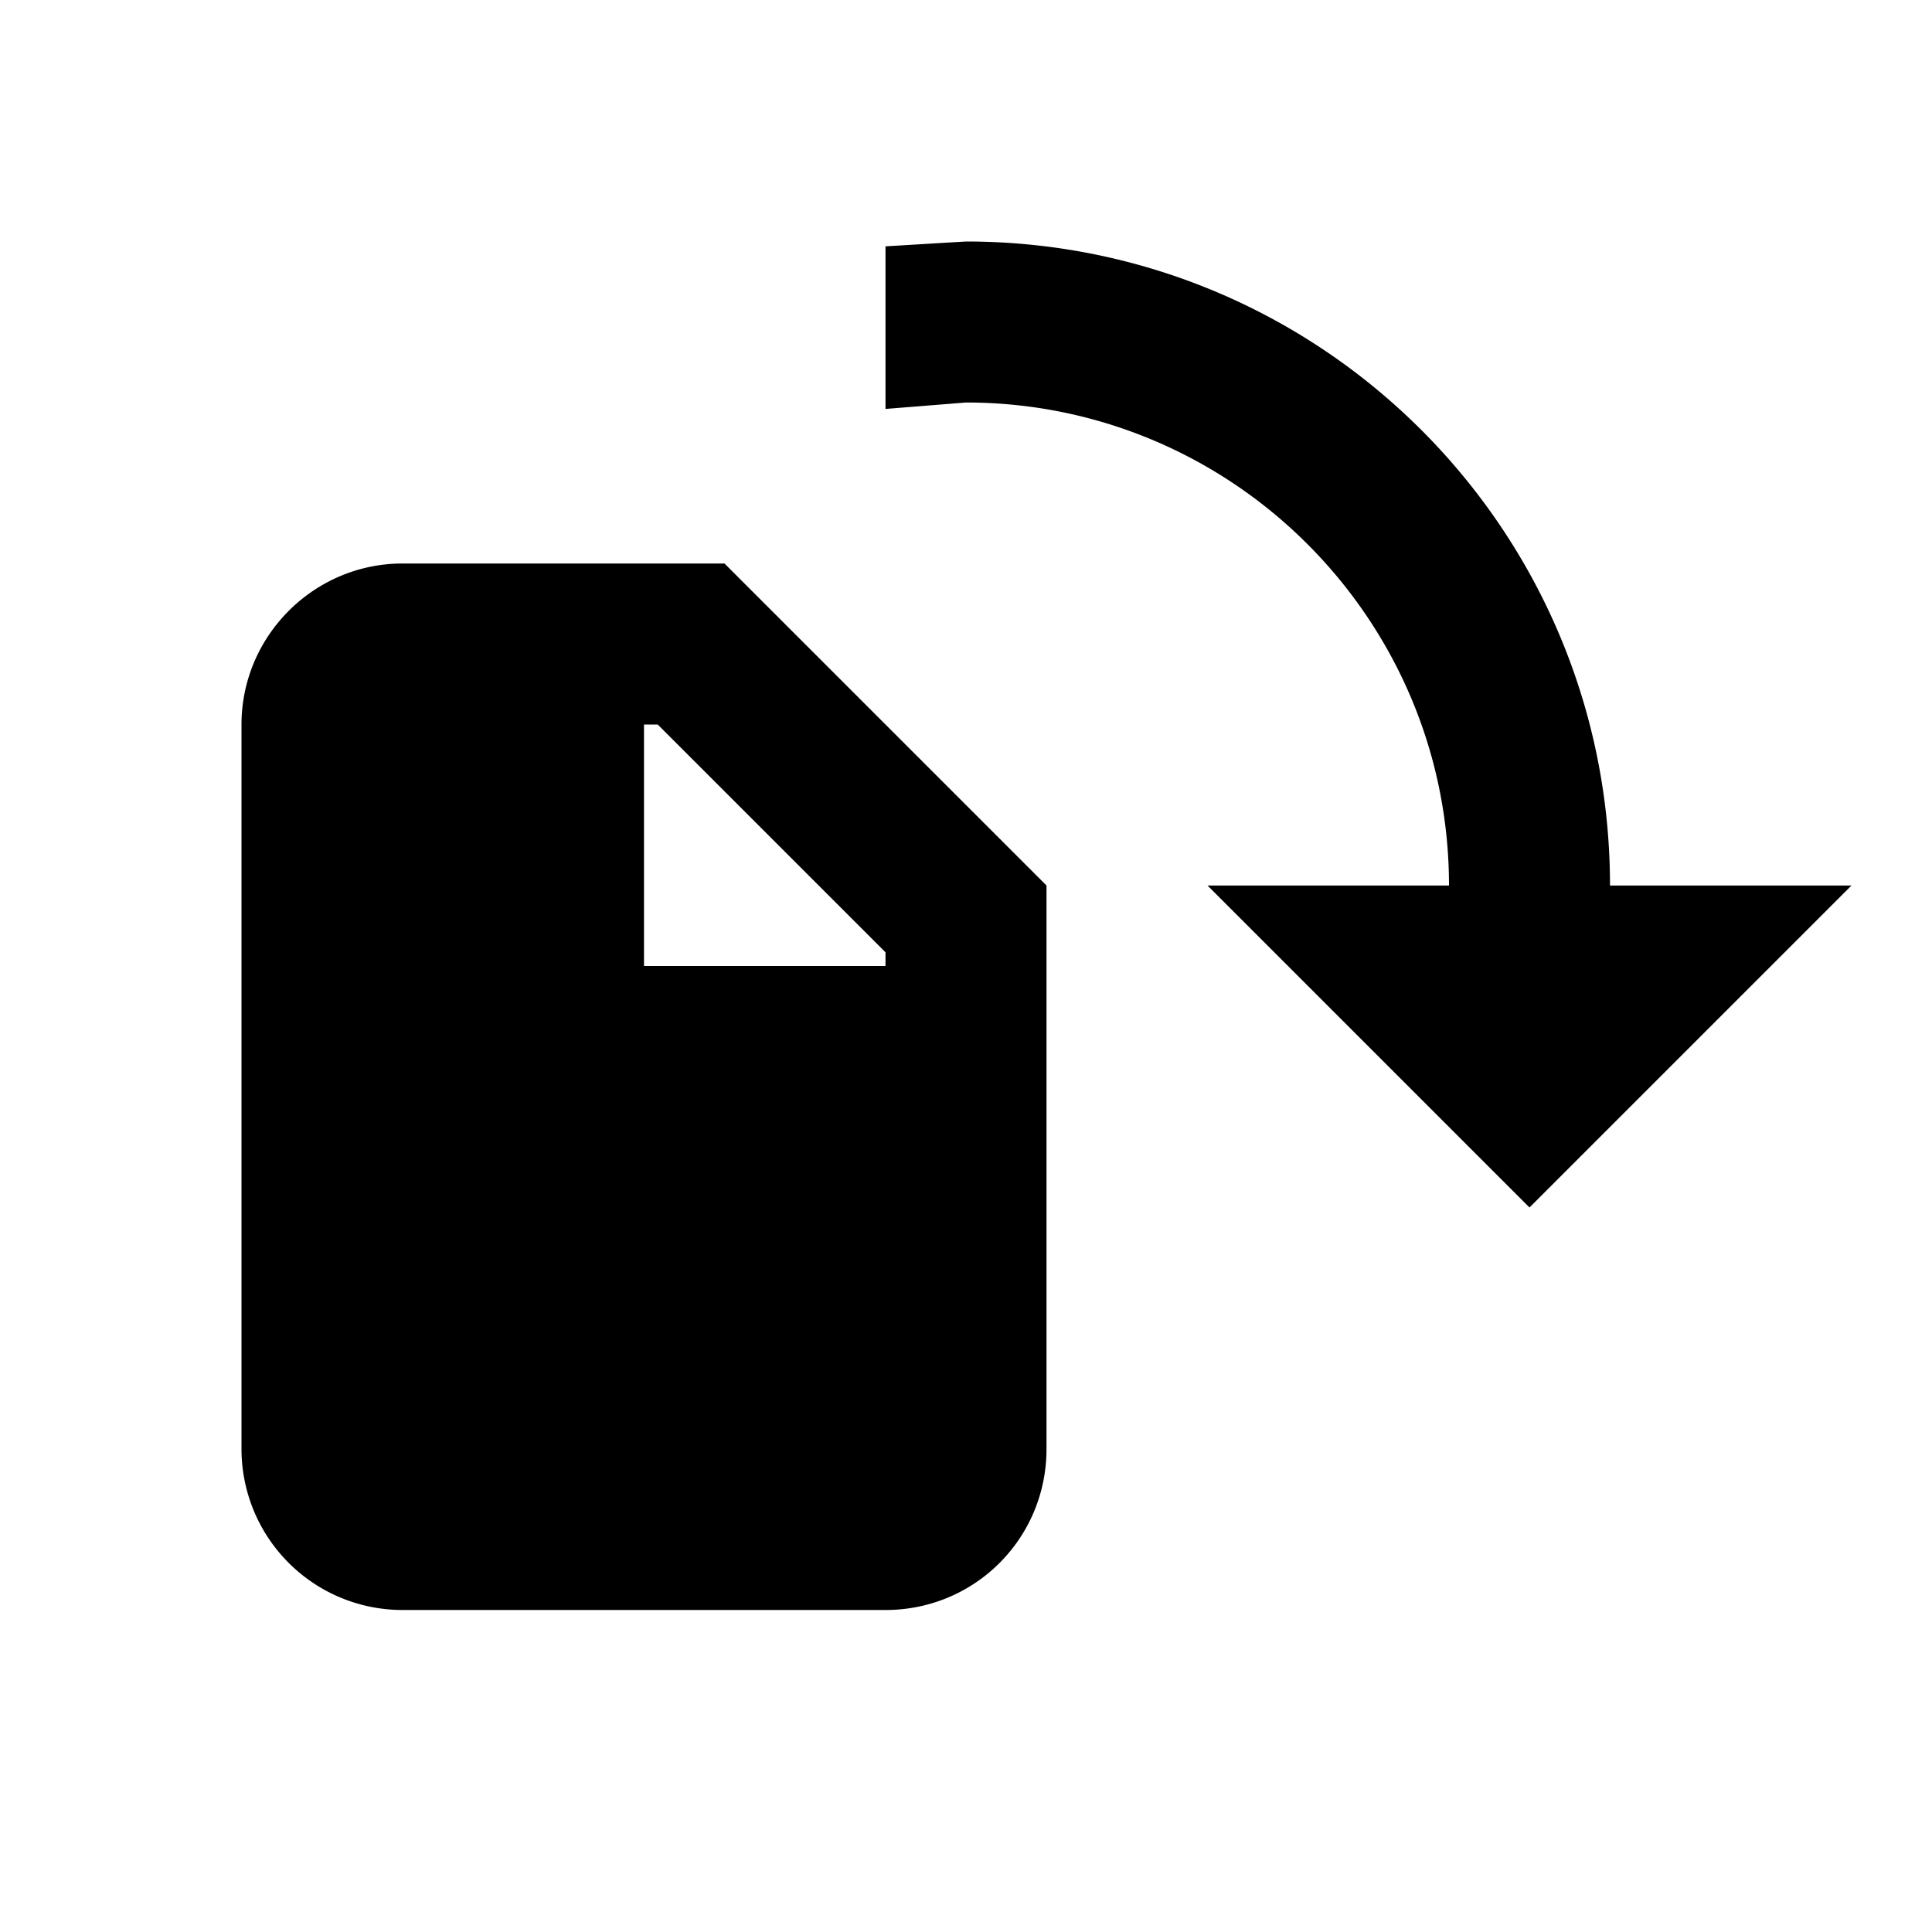 <svg xmlns="http://www.w3.org/2000/svg" viewBox="0 0 24 24"><path d="M5 20a2 2 0 0 1-2-2V9c0-1.1.9-2 2-2h4l4 4v7c0 1.11-.89 2-2 2H5m6-8.17L8.17 9H8v3h3v-.17m9-.83h3l-4 4-4-4h3c0-3.31-2.69-6-6-6l-1 .08V3.06L12 3c4.42 0 8 3.58 8 8"/></svg>
